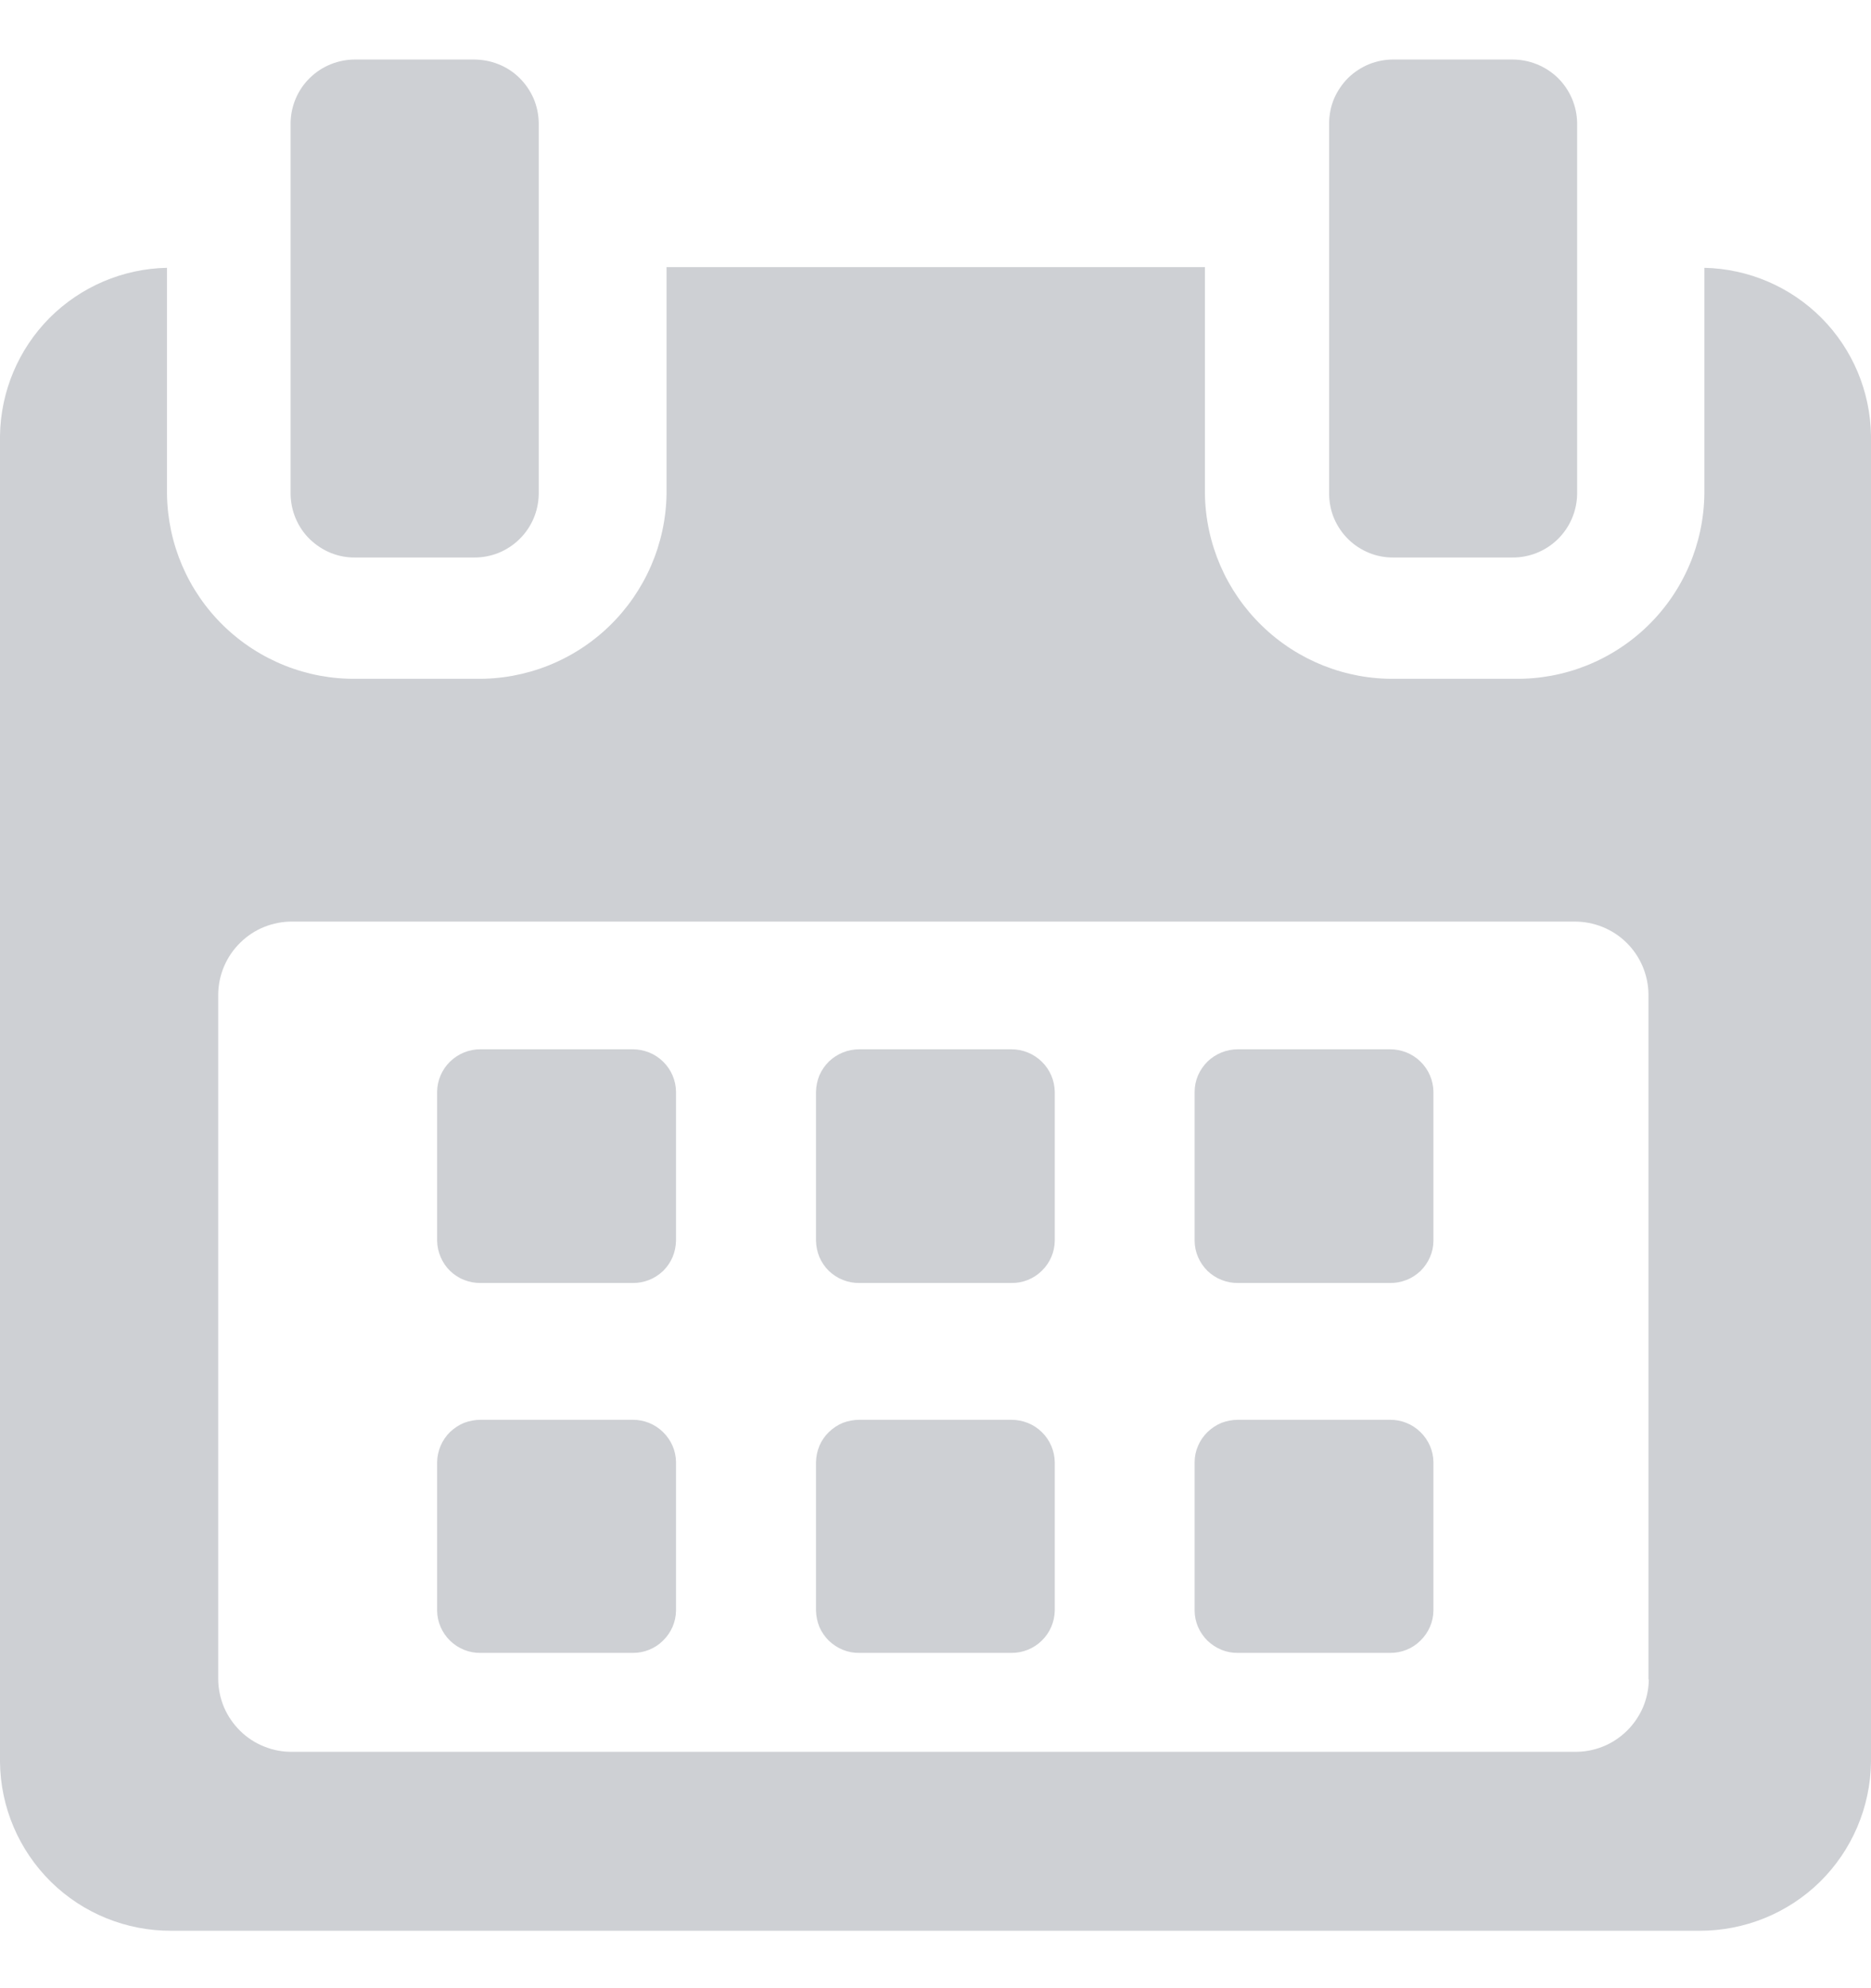 <svg width="16" height="17" viewBox="0 0 16 17" fill="none" xmlns="http://www.w3.org/2000/svg">
<path fill-rule="evenodd" clip-rule="evenodd" d="M5.781 9.336C5.78 9.238 5.74 9.145 5.67 9.077C5.601 9.009 5.507 8.972 5.41 8.972H4.11C4.013 8.971 3.919 9.009 3.849 9.077C3.779 9.145 3.739 9.238 3.738 9.336V10.608C3.739 10.657 3.749 10.704 3.768 10.748C3.787 10.793 3.814 10.833 3.849 10.867C3.884 10.9 3.924 10.927 3.969 10.944C4.014 10.962 4.062 10.971 4.11 10.97H5.41C5.458 10.971 5.506 10.962 5.551 10.944C5.595 10.927 5.636 10.9 5.671 10.867C5.705 10.833 5.733 10.793 5.752 10.748C5.77 10.704 5.78 10.657 5.781 10.608V9.34V9.336ZM9.02 9.336C9.018 9.238 8.979 9.146 8.909 9.078C8.84 9.01 8.746 8.972 8.649 8.972H7.349C7.301 8.972 7.253 8.981 7.208 8.999C7.164 9.017 7.123 9.043 7.088 9.077C7.054 9.111 7.026 9.151 7.007 9.195C6.989 9.24 6.979 9.287 6.978 9.336V10.608C6.979 10.657 6.989 10.704 7.007 10.748C7.026 10.793 7.054 10.833 7.088 10.867C7.123 10.9 7.164 10.927 7.208 10.944C7.253 10.962 7.301 10.971 7.349 10.97H8.649C8.746 10.972 8.84 10.934 8.909 10.866C8.979 10.798 9.019 10.706 9.02 10.608V9.34V9.336ZM12.258 9.336C12.257 9.238 12.217 9.145 12.147 9.077C12.078 9.009 11.984 8.972 11.887 8.972H10.587C10.539 8.972 10.491 8.981 10.446 8.999C10.402 9.017 10.361 9.043 10.326 9.077C10.292 9.111 10.264 9.151 10.245 9.195C10.226 9.24 10.216 9.287 10.216 9.336V10.608C10.216 10.657 10.226 10.704 10.245 10.748C10.264 10.793 10.292 10.833 10.326 10.867C10.361 10.9 10.402 10.927 10.446 10.944C10.491 10.962 10.539 10.971 10.587 10.97H11.887C11.935 10.971 11.983 10.962 12.028 10.944C12.072 10.927 12.113 10.9 12.148 10.867C12.182 10.833 12.21 10.793 12.229 10.748C12.248 10.704 12.258 10.657 12.258 10.608V9.34V9.336ZM5.781 12.502C5.78 12.405 5.74 12.313 5.67 12.245C5.601 12.177 5.507 12.139 5.41 12.14H4.11C4.062 12.14 4.014 12.149 3.969 12.166C3.924 12.184 3.884 12.211 3.849 12.244C3.814 12.278 3.787 12.318 3.768 12.362C3.749 12.407 3.739 12.454 3.738 12.502V13.771C3.739 13.868 3.779 13.961 3.849 14.029C3.919 14.097 4.013 14.135 4.11 14.133H5.41C5.507 14.134 5.601 14.097 5.67 14.028C5.74 13.96 5.78 13.868 5.781 13.771V12.502ZM9.02 12.502C9.018 12.405 8.979 12.313 8.909 12.245C8.84 12.177 8.746 12.14 8.649 12.14H7.349C7.301 12.14 7.253 12.149 7.208 12.166C7.164 12.184 7.123 12.211 7.088 12.245C7.054 12.278 7.026 12.318 7.007 12.363C6.989 12.407 6.979 12.454 6.978 12.502V13.771C6.979 13.819 6.989 13.866 7.007 13.911C7.026 13.955 7.054 13.995 7.088 14.029C7.123 14.062 7.164 14.089 7.208 14.107C7.253 14.125 7.301 14.134 7.349 14.133H8.649C8.746 14.134 8.84 14.096 8.909 14.028C8.979 13.96 9.018 13.868 9.02 13.771V12.502ZM12.258 12.502C12.257 12.405 12.217 12.313 12.147 12.245C12.078 12.177 11.984 12.139 11.887 12.14H10.587C10.539 12.14 10.491 12.149 10.446 12.166C10.402 12.184 10.361 12.211 10.326 12.245C10.292 12.278 10.264 12.318 10.245 12.363C10.226 12.407 10.216 12.454 10.216 12.502V13.771C10.216 13.819 10.226 13.866 10.245 13.911C10.264 13.955 10.292 13.995 10.326 14.029C10.361 14.062 10.402 14.089 10.446 14.107C10.491 14.125 10.539 14.134 10.587 14.133H11.887C11.984 14.134 12.078 14.097 12.147 14.028C12.217 13.96 12.257 13.868 12.258 13.771V12.502ZM14.575 2.29V4.225C14.569 4.65 14.396 5.054 14.092 5.35C13.788 5.646 13.379 5.81 12.955 5.804H11.934C11.509 5.811 11.098 5.648 10.793 5.352C10.487 5.056 10.311 4.651 10.304 4.225V2.284H5.7V4.225C5.693 4.651 5.517 5.056 5.212 5.352C4.907 5.648 4.496 5.811 4.071 5.804H3.048C2.624 5.81 2.215 5.646 1.911 5.35C1.607 5.054 1.434 4.65 1.428 4.225V2.29C1.051 2.297 0.691 2.451 0.424 2.718C0.158 2.986 0.006 3.346 0 3.724V15.066C0.004 15.452 0.161 15.82 0.436 16.091C0.711 16.361 1.081 16.511 1.467 16.509H14.533C14.918 16.51 15.289 16.36 15.564 16.09C15.838 15.82 15.995 15.452 16 15.066V3.724C15.994 3.347 15.843 2.987 15.577 2.719C15.311 2.452 14.952 2.298 14.575 2.29ZM14.1 14.36C14.099 14.442 14.082 14.523 14.05 14.599C14.017 14.675 13.97 14.743 13.911 14.801C13.852 14.858 13.783 14.904 13.707 14.934C13.63 14.965 13.548 14.98 13.466 14.979H2.5C2.418 14.98 2.336 14.965 2.26 14.934C2.183 14.904 2.113 14.858 2.055 14.801C1.996 14.743 1.949 14.675 1.916 14.599C1.884 14.523 1.867 14.442 1.866 14.36V8.501C1.868 8.335 1.936 8.176 2.055 8.06C2.173 7.943 2.334 7.879 2.5 7.88H13.463C13.629 7.879 13.79 7.943 13.909 8.06C14.027 8.176 14.095 8.335 14.097 8.501V14.36H14.1ZM3.039 4.767H4.051C4.197 4.769 4.337 4.713 4.441 4.611C4.546 4.509 4.605 4.37 4.607 4.224V1.052C4.606 0.979 4.591 0.908 4.563 0.842C4.534 0.776 4.493 0.716 4.441 0.665C4.39 0.615 4.329 0.575 4.262 0.549C4.195 0.522 4.123 0.509 4.051 0.509H3.04C2.895 0.508 2.754 0.564 2.65 0.666C2.546 0.767 2.487 0.906 2.485 1.052V4.224C2.486 4.297 2.501 4.368 2.529 4.434C2.557 4.5 2.598 4.561 2.65 4.611C2.702 4.661 2.763 4.701 2.829 4.728C2.896 4.755 2.967 4.768 3.039 4.767ZM11.919 4.767H12.93C13.076 4.769 13.216 4.713 13.321 4.611C13.425 4.509 13.485 4.37 13.487 4.224V1.052C13.485 0.906 13.425 0.767 13.321 0.665C13.216 0.564 13.076 0.508 12.93 0.509H11.92C11.848 0.508 11.776 0.522 11.71 0.548C11.643 0.575 11.582 0.615 11.53 0.665C11.479 0.716 11.438 0.776 11.409 0.842C11.381 0.908 11.367 0.979 11.366 1.052V4.224C11.367 4.297 11.381 4.368 11.409 4.434C11.438 4.501 11.479 4.561 11.53 4.611C11.582 4.662 11.643 4.701 11.709 4.728C11.776 4.755 11.847 4.768 11.919 4.767Z" fill="#CED0D4"/>
</svg>
